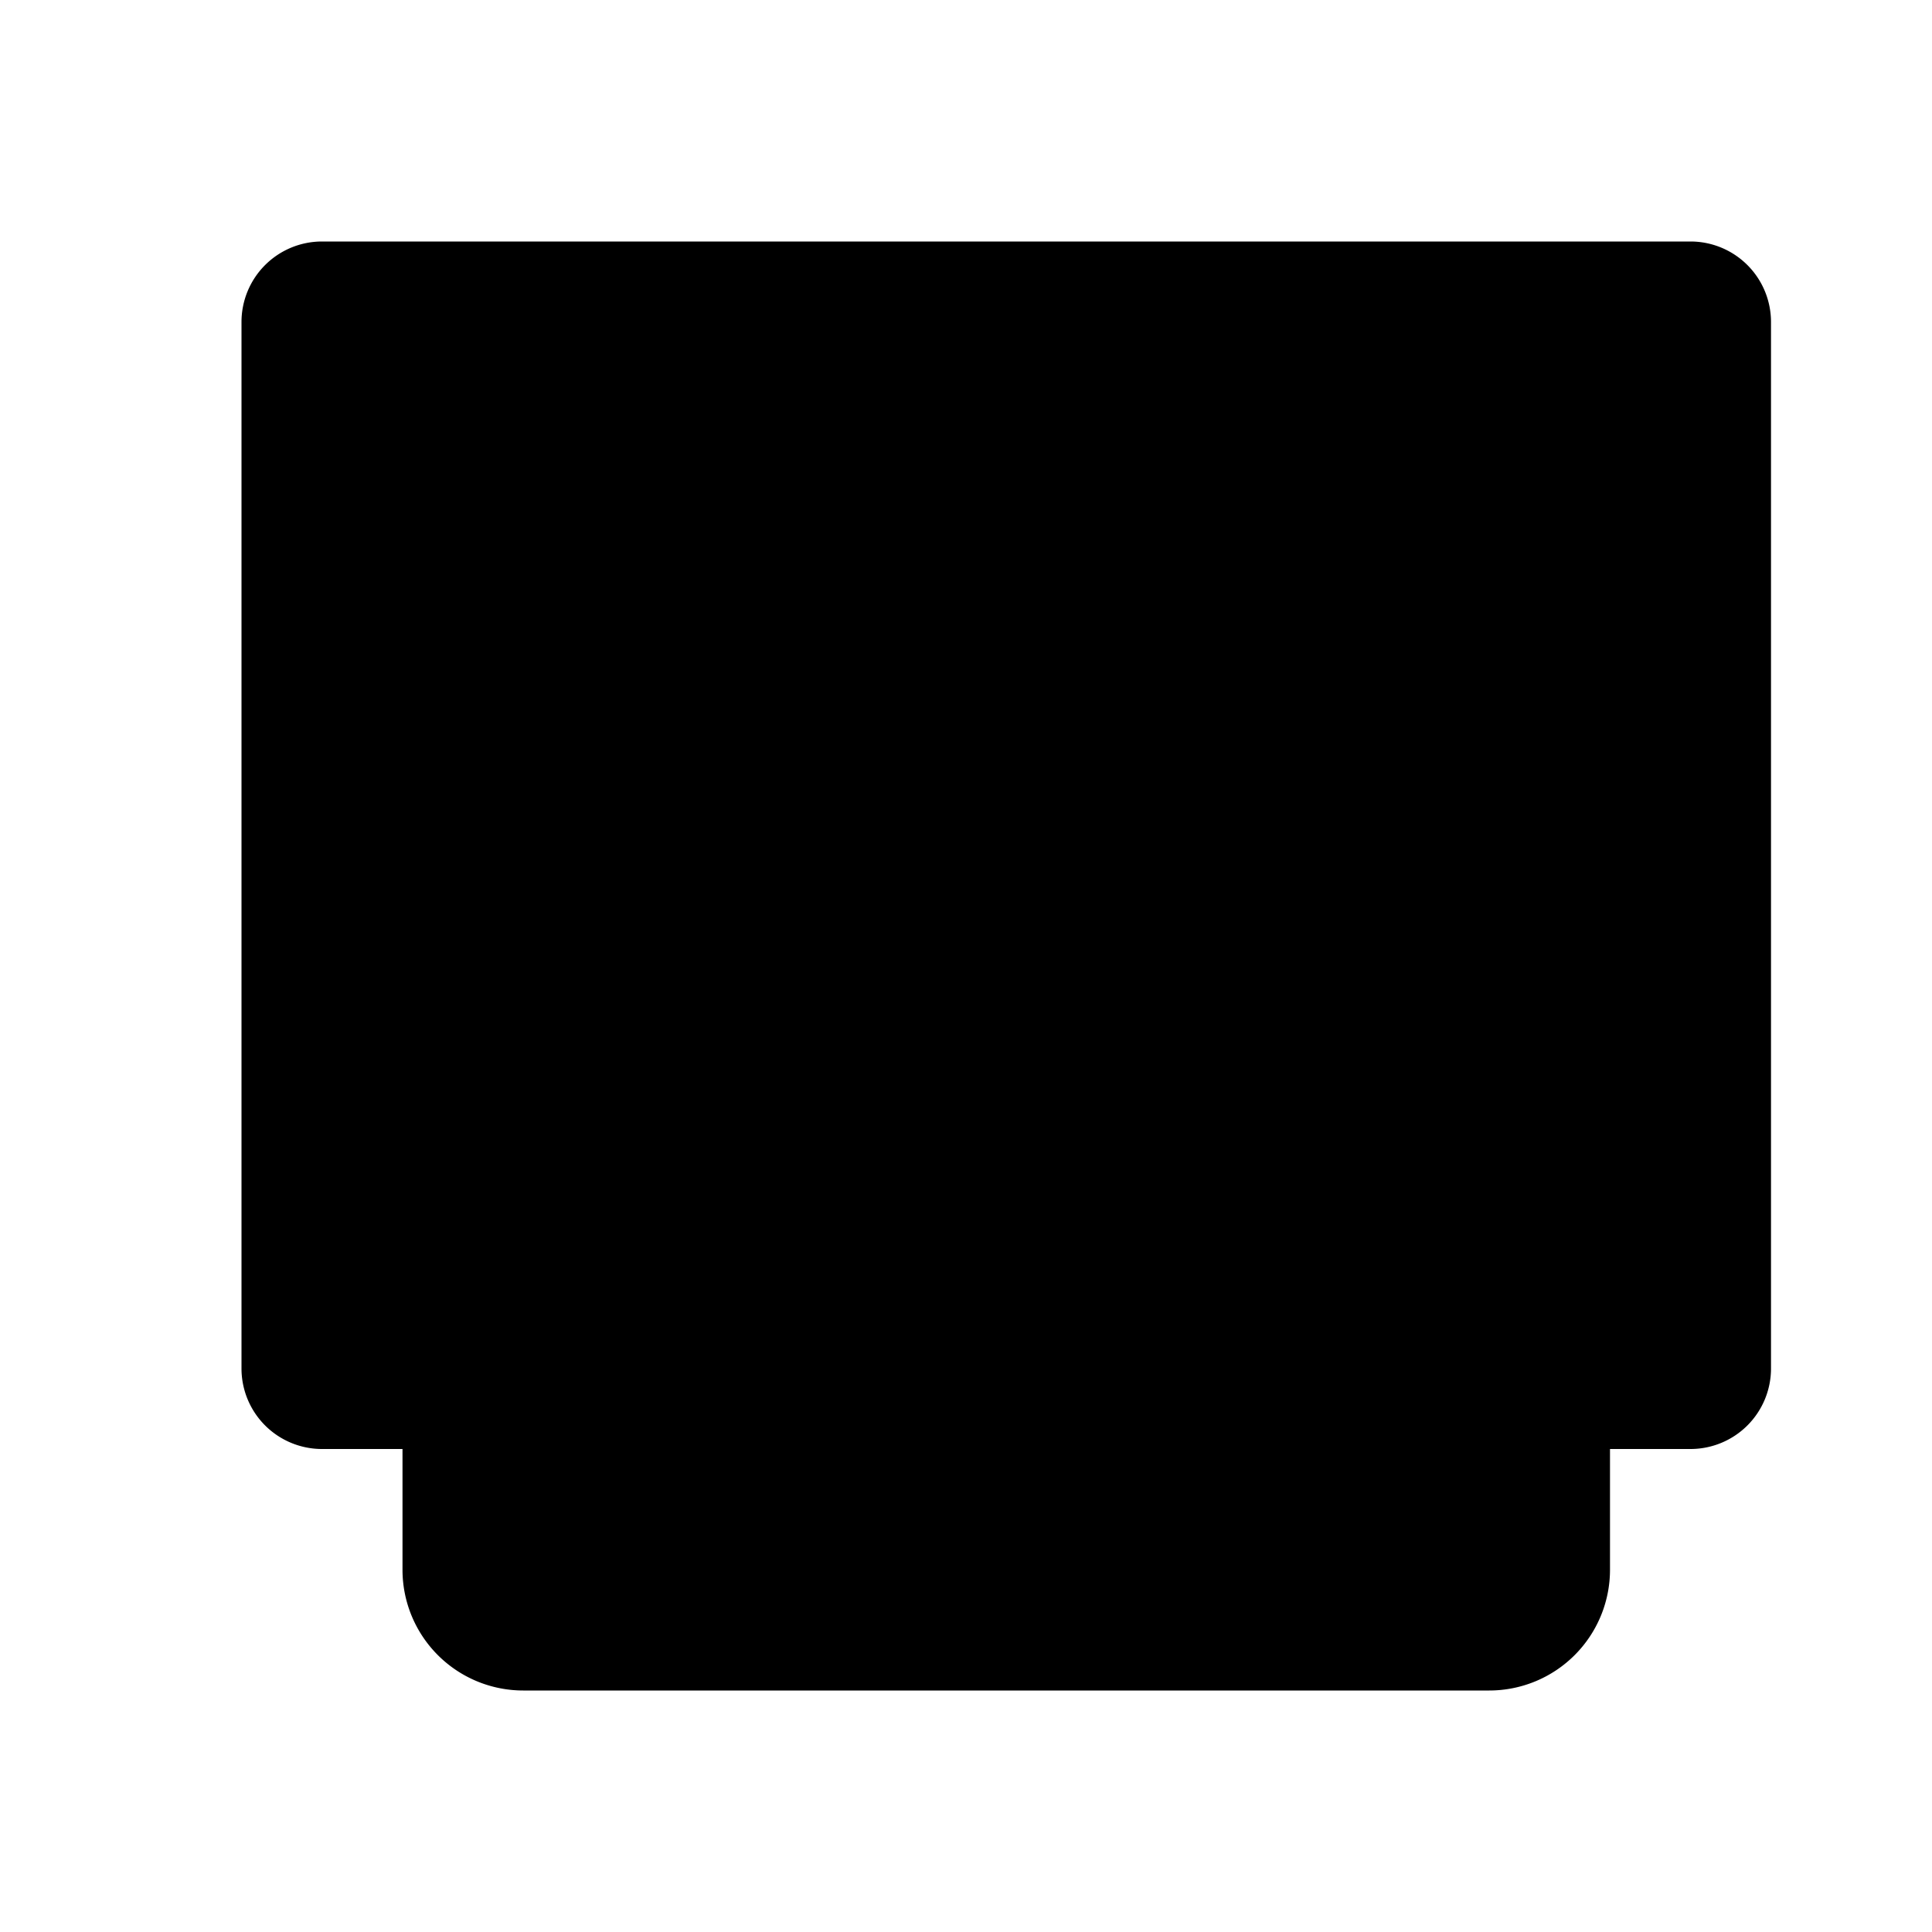<svg xmlns="http://www.w3.org/2000/svg" class="icon icon-typewriter-vintage" viewBox="0 0 24 24">
  <path d="M4 6v4h16V6H4zM3 16v1a1 1 0 0 0 1 1h1v1.5a1.5 1.5 0 0 0 1.5 1.5h12a1.5 1.5 0 0 0 1.5-1.5V18h1a1 1 0 0 0 1-1V4a1 1 0 0 0-1-1H4a1 1 0 0 0-1 1v12zM8.5 8h-2v2h2V8zm13 4H4v2h17v-2z"/>
</svg>